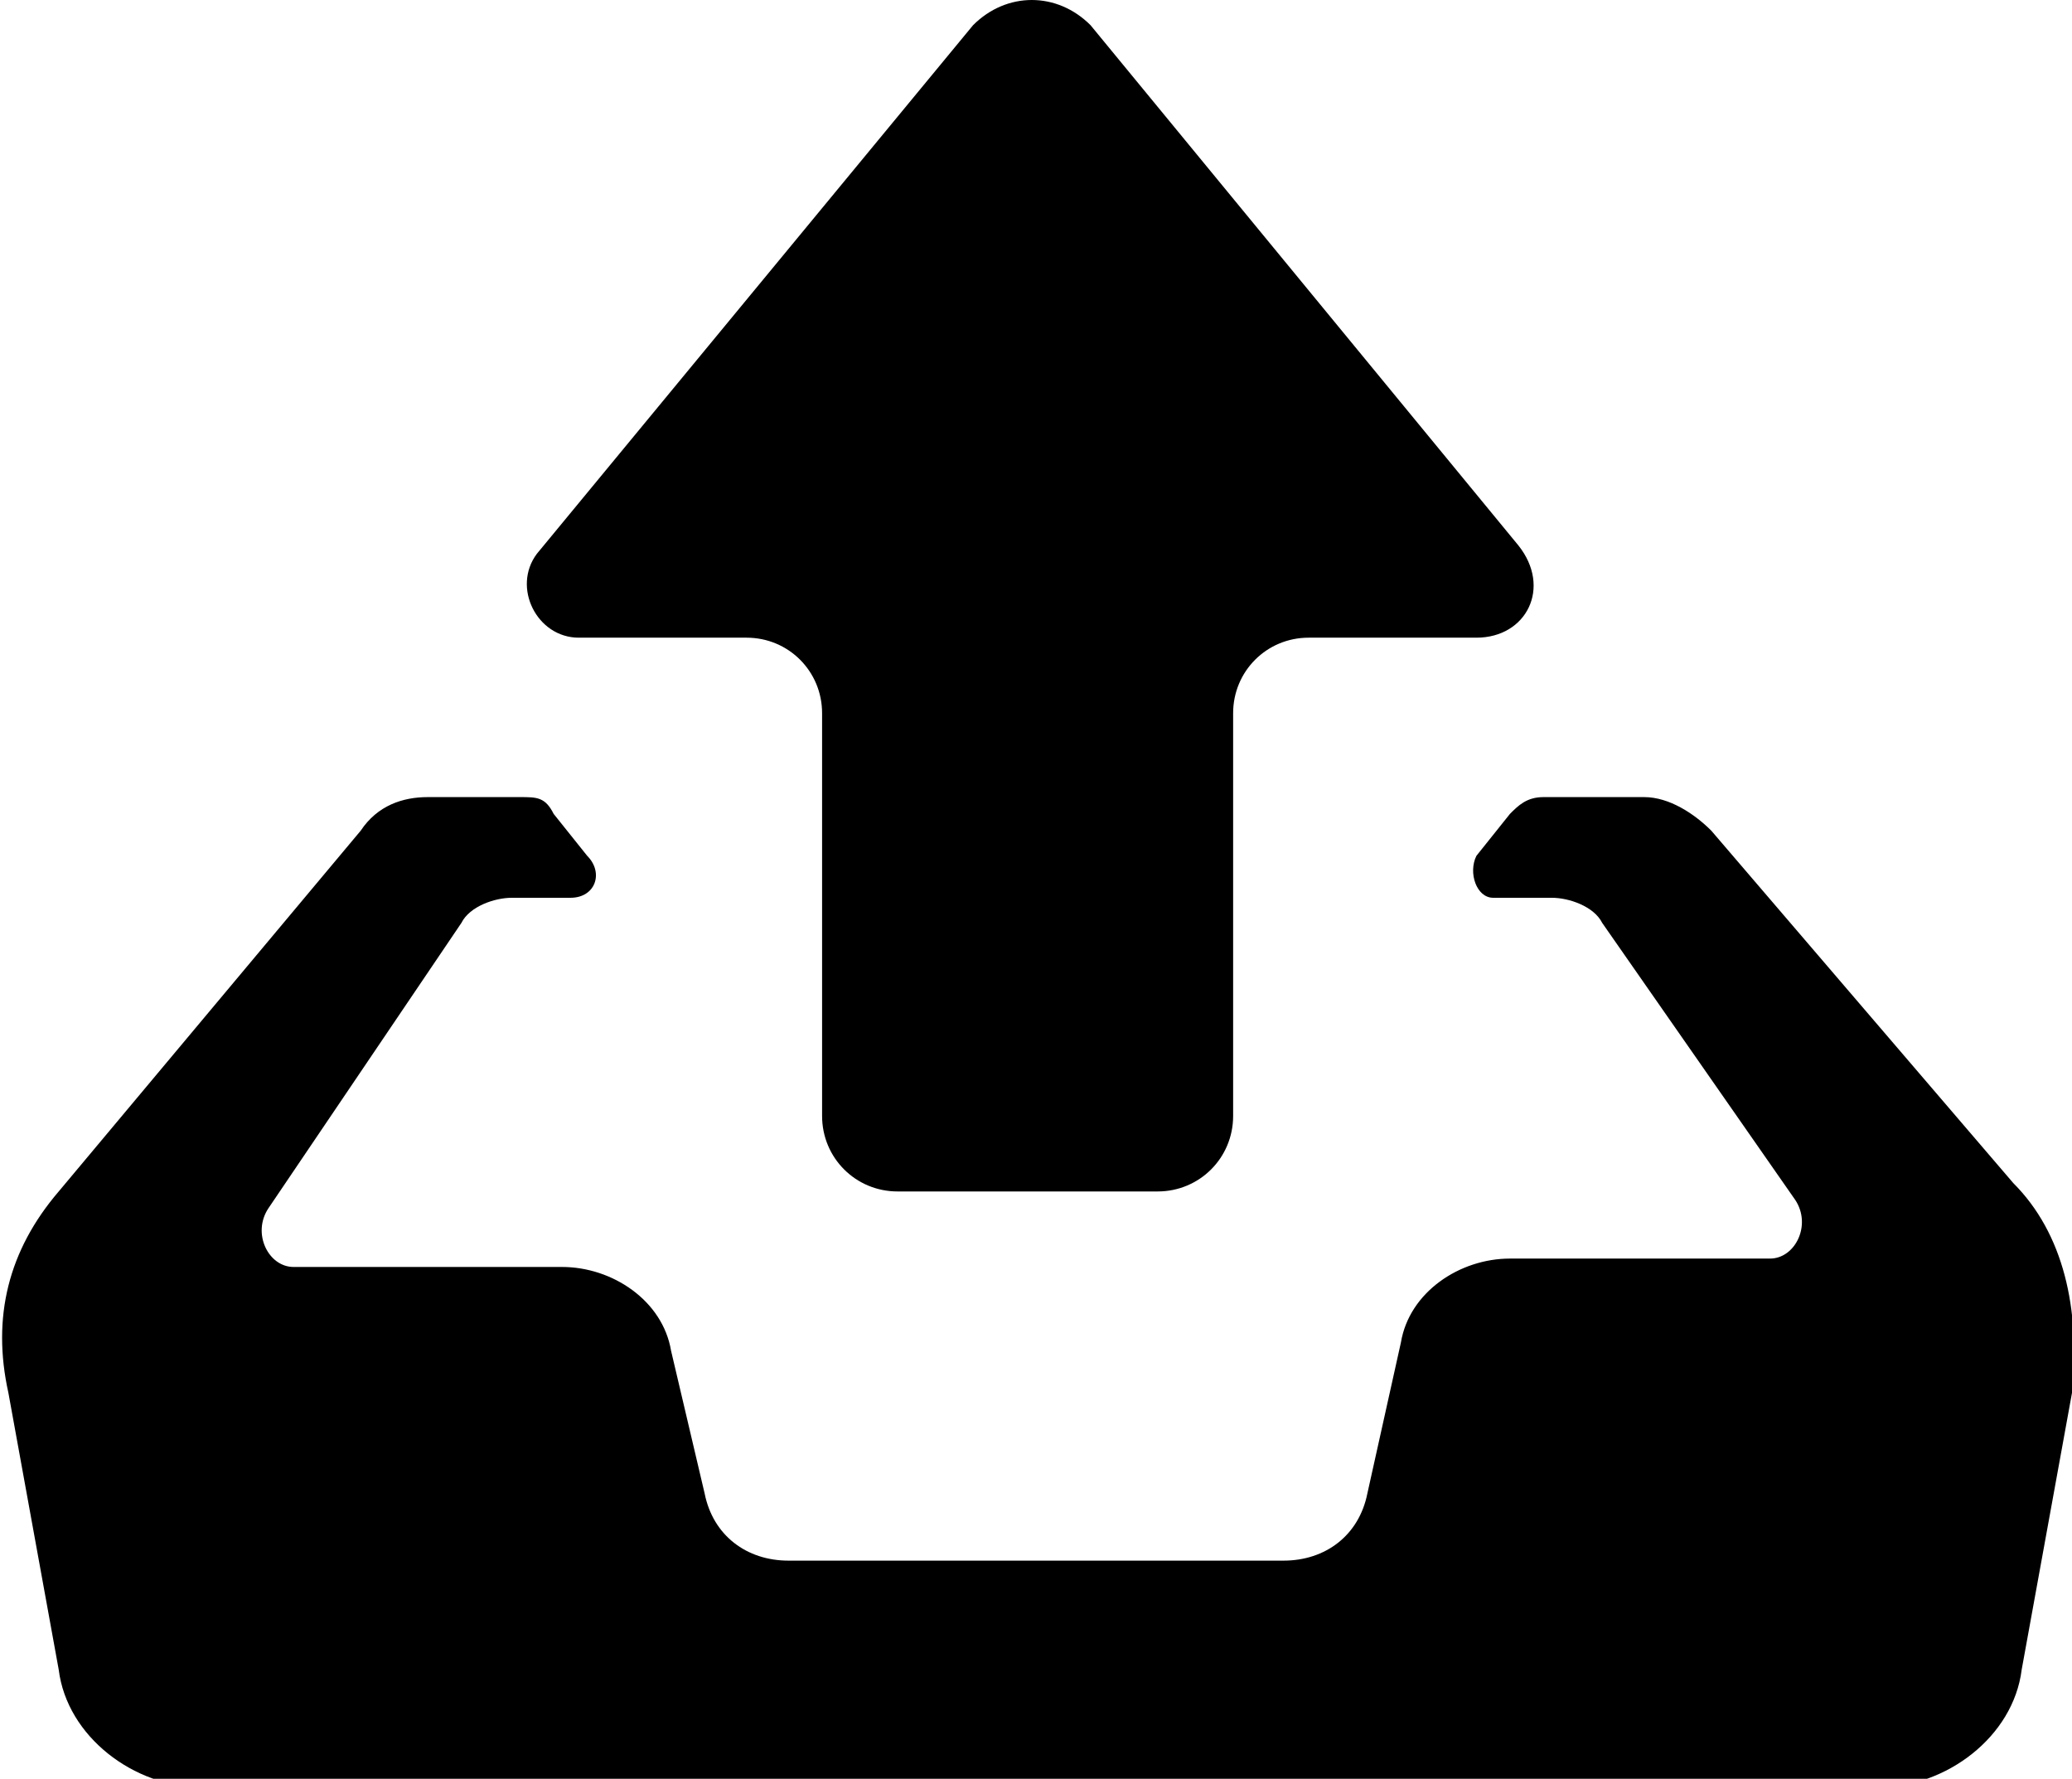 <?xml version="1.0" encoding="utf-8"?>
<!-- Generator: Adobe Illustrator 19.0.1, SVG Export Plug-In . SVG Version: 6.00 Build 0)  -->
<svg version="1.1" id="Layer_1" xmlns="http://www.w3.org/2000/svg" xmlns:xlink="http://www.w3.org/1999/xlink" x="0px" y="0px"
	 viewBox="0 0 24.7 21.2" enable-background="new 0 0 24.7 21.2" xml:space="preserve">
<g>
	<path d="M24,14.1l-3.6-4.2c-0.2-0.2-0.5-0.4-0.8-0.4h-1.2c-0.2,0-0.3,0.1-0.4,0.2l-0.4,0.5c-0.1,0.2,0,0.5,0.2,0.5h0.7
		c0.2,0,0.5,0.1,0.6,0.3l2.3,3.3c0.2,0.3,0,0.7-0.3,0.7h-3.1c-0.6,0-1.2,0.4-1.3,1l-0.4,1.8c-0.1,0.5-0.5,0.8-1,0.8H9.4
		c-0.5,0-0.9-0.3-1-0.8l-0.4-1.7c-0.1-0.6-0.7-1-1.3-1H3.5c-0.3,0-0.5-0.4-0.3-0.7L5.5,11c0.1-0.2,0.4-0.3,0.6-0.3h0.7
		c0.3,0,0.4-0.3,0.2-0.5L6.6,9.7C6.5,9.5,6.4,9.5,6.2,9.5H5.1c-0.3,0-0.6,0.1-0.8,0.4l-3.6,4.3c-0.6,0.7-0.8,1.5-0.6,2.4l0.6,3.3
		c0.1,0.8,0.9,1.4,1.7,1.4h20c0.8,0,1.6-0.6,1.7-1.4l0.6-3.3C24.8,15.6,24.6,14.7,24,14.1z"/>
	<path d="M6.9,7.6h2c0.5,0,0.9,0.4,0.9,0.9v4.8c0,0.5,0.4,0.9,0.9,0.9h3.1c0.5,0,0.9-0.4,0.9-0.9V8.5c0-0.5,0.4-0.9,0.9-0.9h2
		c0.6,0,0.9-0.6,0.5-1.1L13,0.3c-0.4-0.4-1-0.4-1.4,0L6.4,6.6C6.1,7,6.4,7.6,6.9,7.6z"/>
</g>
</svg>
